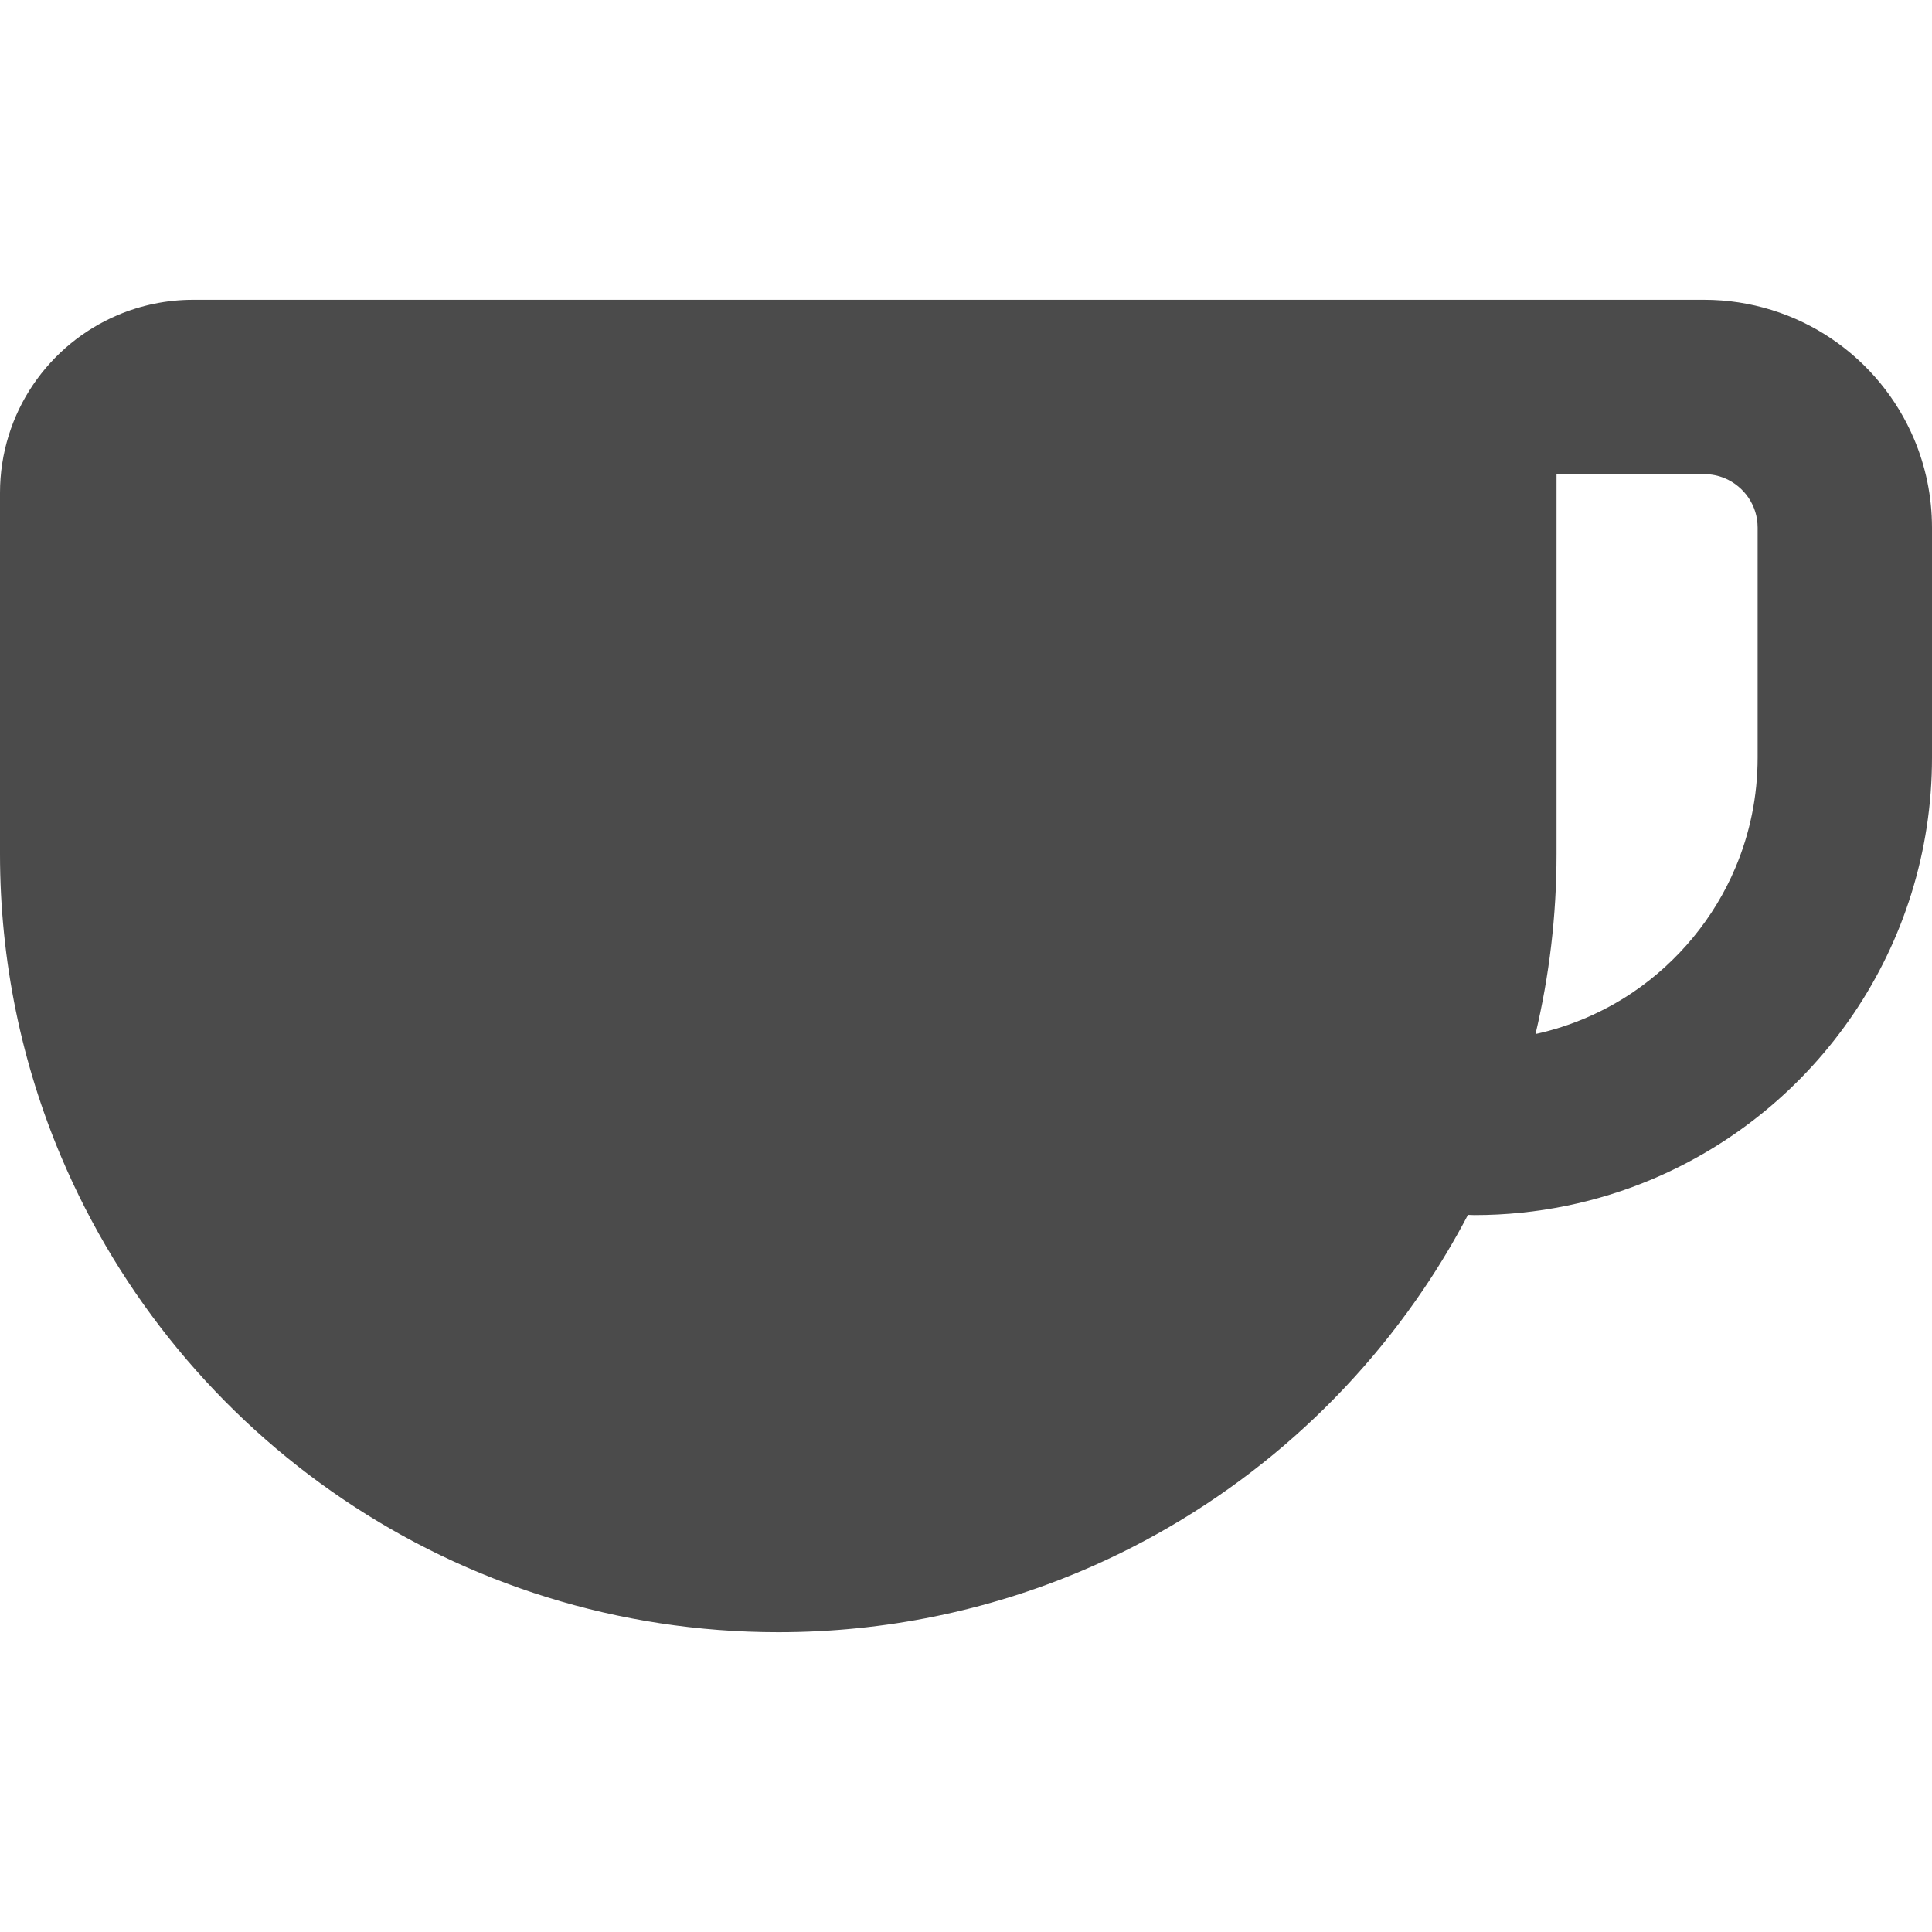 <!--?xml version="1.0" encoding="utf-8"?-->
<!-- Generator: Adobe Illustrator 18.1.1, SVG Export Plug-In . SVG Version: 6.00 Build 0)  -->

<svg version="1.1" id="_x32_" xmlns="http://www.w3.org/2000/svg" xmlns:xlink="http://www.w3.org/1999/xlink" x="0px" y="0px" viewBox="0 0 512 512" style="width: 256px; height: 256px; opacity: 1;" xml:space="preserve">
<style type="text/css">
	.st0{fill:#4B4B4B;}
</style>
<g>
	<path class="st0" d="M507.242,116.332c-4.603-10.87-12.226-20.046-21.854-26.555c-9.613-6.508-21.359-10.341-33.79-10.327h-39.099
		H390.73h-1.327H51.165c-7.002,0-13.789,1.432-19.923,4.03c-9.212,3.903-16.977,10.362-22.49,18.508
		C3.236,110.135-0.011,120.094,0,130.619v95.674c-0.004,28.418,5.77,55.608,16.221,80.3c15.671,37.037,41.792,68.484,74.7,90.718
		c32.89,22.236,72.698,35.245,115.333,35.238c28.415,0.007,55.601-5.774,80.29-16.214c37.044-15.678,68.484-41.795,90.719-74.703
		c4.278-6.31,8.195-12.889,11.76-19.679c0.565,0,1.129,0.056,1.708,0.056c16.673,0,32.682-3.396,47.21-9.544
		c21.797-9.226,40.263-24.572,53.336-43.92c13.073-19.327,20.738-42.784,20.724-67.82c0-18.642,0-33.861,0-44.414
		c0-10.567,0-16.446,0-16.461C512,131.579,510.313,123.575,507.242,116.332z M465.793,156.312c0,10.553,0,25.772,0,44.414
		c0,10.432-2.096,20.244-5.887,29.216c-5.675,13.447-15.233,24.952-27.218,33.056c-7.722,5.202-16.404,8.979-25.764,11.033
		c3.642-15.339,5.583-31.32,5.576-47.738V125.65h39.099c2.026,0,3.833,0.402,5.52,1.108c2.52,1.065,4.737,2.887,6.268,5.167
		c1.532,2.294,2.4,4.906,2.407,7.927C465.793,139.866,465.793,145.745,465.793,156.312z" style="fill: rgb(75, 75, 75);"></path>
</g>
</svg>
